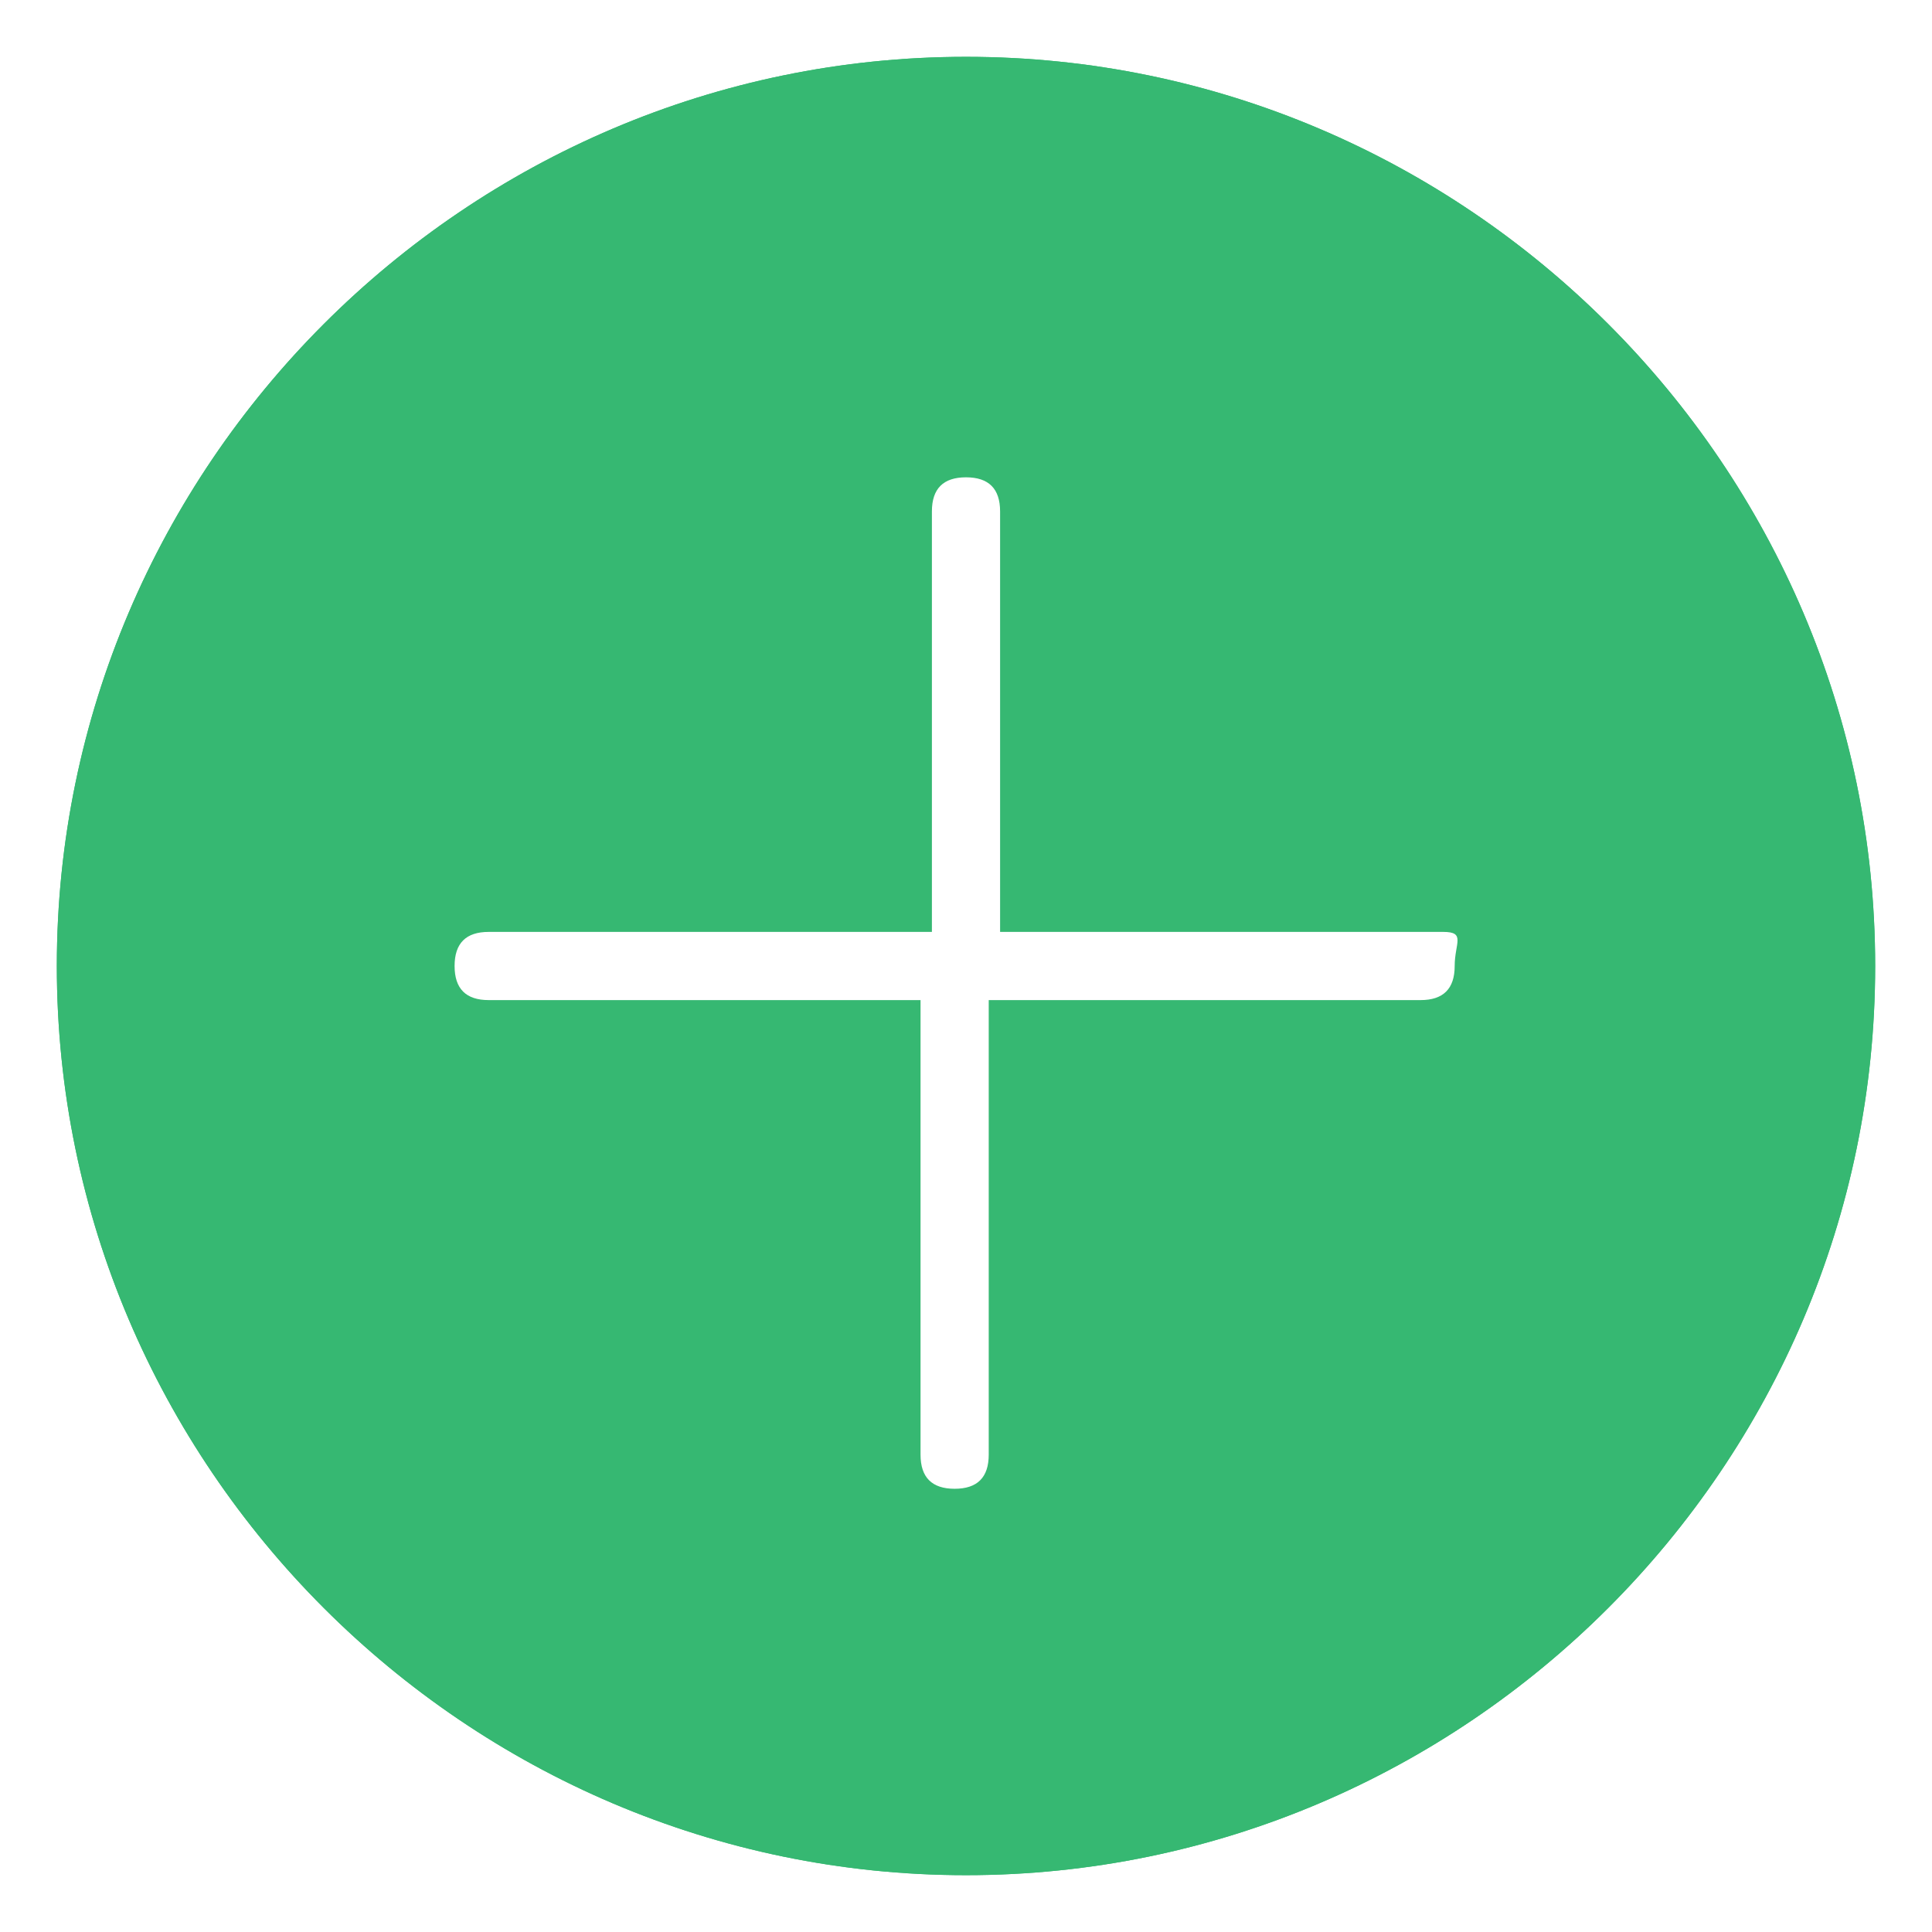 <?xml version="1.0" encoding="utf-8"?>
<!-- Generator: Adobe Illustrator 22.0.1, SVG Export Plug-In . SVG Version: 6.00 Build 0)  -->
<svg version="1.1" id="Layer_1" xmlns="http://www.w3.org/2000/svg" xmlns:xlink="http://www.w3.org/1999/xlink" x="0px" y="0px"
	 viewBox="0 0 17 17" style="enable-background:new 0 0 17 17;" xml:space="preserve">
<style type="text/css">
	.st0{clip-path:url(#SVGID_2_);}
	.st1{clip-path:url(#SVGID_4_);}
	.st2{clip-path:url(#SVGID_6_);}
	.st3{clip-path:url(#SVGID_10_);}
	.st4{clip-path:url(#SVGID_12_);}
	.st5{clip-path:url(#SVGID_14_);}
	.st6{clip-path:url(#SVGID_18_);fill:#D7EEFF;}
	.st7{clip-path:url(#SVGID_20_);}
	.st8{clip-path:url(#SVGID_24_);fill:#FFFFFF;}
	.st9{clip-path:url(#SVGID_24_);fill:#404749;}
	.st10{clip-path:url(#SVGID_26_);fill:url(#SVGID_27_);}
	.st11{clip-path:url(#SVGID_29_);fill:#404749;}
	.st12{fill:#333333;}
	.st13{clip-path:url(#SVGID_31_);}
	.st14{fill:#666666;}
	.st15{fill:#076FEF;}
	.st16{clip-path:url(#SVGID_33_);fill:none;stroke:#404749;stroke-miterlimit:10;}
	.st17{clip-path:url(#SVGID_35_);fill:#FFFFFF;}
	.st18{fill:#FFFFFF;}
	.st19{clip-path:url(#SVGID_37_);fill:#333333;}
	.st20{clip-path:url(#SVGID_37_);fill:#FFFFFF;}
	.st21{fill:none;}
	.st22{clip-path:url(#SVGID_39_);fill:none;stroke:#CCCCCC;stroke-width:0.5;stroke-miterlimit:10;}
	.st23{clip-path:url(#SVGID_41_);}
	.st24{clip-path:url(#SVGID_45_);}
	.st25{clip-path:url(#SVGID_49_);}
	.st26{clip-path:url(#SVGID_53_);}
	.st27{clip-path:url(#SVGID_57_);fill:#404749;}
	.st28{clip-path:url(#SVGID_59_);fill:#CCCCCC;}
	.st29{clip-path:url(#SVGID_59_);fill:#F4F4F4;}
	.st30{clip-path:url(#SVGID_61_);}
	.st31{clip-path:url(#SVGID_65_);fill:#666666;}
	.st32{clip-path:url(#SVGID_67_);fill:#F4F4F4;}
	.st33{clip-path:url(#SVGID_69_);}
	.st34{clip-path:url(#SVGID_73_);fill:#666666;}
	.st35{clip-path:url(#SVGID_73_);fill:#F4F4F4;}
	.st36{clip-path:url(#SVGID_75_);}
	.st37{clip-path:url(#SVGID_79_);fill:#666666;}
	.st38{clip-path:url(#SVGID_79_);fill:#F4F4F4;}
	.st39{clip-path:url(#SVGID_81_);}
	.st40{clip-path:url(#SVGID_85_);fill:#666666;}
	.st41{clip-path:url(#SVGID_85_);fill:#F4F4F4;}
	.st42{clip-path:url(#SVGID_87_);}
	.st43{clip-path:url(#SVGID_91_);fill:#666666;}
	.st44{clip-path:url(#SVGID_91_);fill:#F4F4F4;}
	.st45{clip-path:url(#SVGID_93_);}
	.st46{clip-path:url(#SVGID_97_);fill:#666666;}
	.st47{clip-path:url(#SVGID_97_);fill:#F4F4F4;}
	.st48{clip-path:url(#SVGID_99_);}
	.st49{fill:#F4F4F4;}
	.st50{clip-path:url(#SVGID_103_);}
	.st51{clip-path:url(#SVGID_107_);fill:#666666;}
	.st52{clip-path:url(#SVGID_107_);fill:#F4F4F4;}
	.st53{clip-path:url(#SVGID_109_);}
	.st54{clip-path:url(#SVGID_113_);fill:#666666;}
	.st55{clip-path:url(#SVGID_113_);fill:#F4F4F4;}
	.st56{clip-path:url(#SVGID_115_);}
	.st57{clip-path:url(#SVGID_119_);fill:#666666;}
	.st58{clip-path:url(#SVGID_119_);fill:#F4F4F4;}
	.st59{clip-path:url(#SVGID_121_);}
	.st60{clip-path:url(#SVGID_125_);fill:#666666;}
	.st61{clip-path:url(#SVGID_125_);fill:#F4F4F4;}
	.st62{clip-path:url(#SVGID_127_);}
	.st63{clip-path:url(#SVGID_131_);fill:#666666;}
	.st64{clip-path:url(#SVGID_131_);fill:#B9D2DB;}
	.st65{clip-path:url(#SVGID_131_);fill:#F9F9F9;}
	.st66{clip-path:url(#SVGID_131_);fill:#AFEAF0;}
	.st67{clip-path:url(#SVGID_131_);fill:#F25D59;}
	.st68{clip-path:url(#SVGID_131_);fill:#73C4D1;}
	.st69{clip-path:url(#SVGID_131_);fill:#FFFFFF;}
	.st70{clip-path:url(#SVGID_131_);fill:#292C3D;}
	.st71{clip-path:url(#SVGID_131_);fill:#E45940;}
	.st72{clip-path:url(#SVGID_131_);fill:#F88667;}
	.st73{clip-path:url(#SVGID_131_);fill:#FFA77C;}
	.st74{clip-path:url(#SVGID_131_);fill:#514553;}
	.st75{clip-path:url(#SVGID_131_);fill:#DA3934;}
	.st76{clip-path:url(#SVGID_131_);fill:#7695A8;}
	.st77{clip-path:url(#SVGID_131_);fill:#CEDCE5;}
	.st78{clip-path:url(#SVGID_131_);fill:#111427;}
	.st79{clip-path:url(#SVGID_131_);fill:#535563;}
	.st80{clip-path:url(#SVGID_131_);fill:#D8E3EA;}
	.st81{clip-path:url(#SVGID_131_);fill:#3D3848;}
	.st82{clip-path:url(#SVGID_131_);fill:#D1D1D1;}
	.st83{clip-path:url(#SVGID_131_);fill:#FCFCFC;}
	.st84{clip-path:url(#SVGID_131_);fill:#3E4654;}
	.st85{clip-path:url(#SVGID_131_);fill:#FF6677;}
	.st86{clip-path:url(#SVGID_131_);fill:#FC8899;}
	.st87{clip-path:url(#SVGID_131_);fill:#FEC55E;}
	.st88{clip-path:url(#SVGID_131_);fill:#D9F9FC;}
	.st89{clip-path:url(#SVGID_131_);fill:#6B9AF9;}
	.st90{clip-path:url(#SVGID_131_);fill:#7DB0FF;}
	.st91{clip-path:url(#SVGID_131_);fill:#89BFFF;}
	.st92{clip-path:url(#SVGID_131_);fill:#0A5DC1;}
	.st93{clip-path:url(#SVGID_131_);fill:#E3F9FF;}
	.st94{clip-path:url(#SVGID_131_);fill:#F5FDFF;}
	.st95{clip-path:url(#SVGID_131_);fill:#A2CCDA;}
	.st96{clip-path:url(#SVGID_131_);fill:#B7DFEA;}
	.st97{clip-path:url(#SVGID_131_);fill:#FF645F;}
	.st98{clip-path:url(#SVGID_131_);fill:#F7958D;}
	.st99{clip-path:url(#SVGID_131_);fill:#0E97CD;}
	.st100{clip-path:url(#SVGID_131_);fill:#2A2873;}
	.st101{clip-path:url(#SVGID_131_);fill:#FCA89E;}
	.st102{clip-path:url(#SVGID_133_);fill:#2A2873;}
	.st103{clip-path:url(#SVGID_135_);fill:#2A2873;}
	.st104{clip-path:url(#SVGID_137_);fill:#0E97CD;}
	.st105{clip-path:url(#SVGID_139_);fill:#A2CCDA;}
	.st106{clip-path:url(#SVGID_139_);fill:#FF645F;}
	.st107{clip-path:url(#SVGID_139_);fill:#F7958D;}
	.st108{clip-path:url(#SVGID_139_);fill:#FCA89E;}
	.st109{clip-path:url(#SVGID_139_);fill:#2A2873;}
	.st110{clip-path:url(#SVGID_139_);fill:#4396CA;}
	.st111{clip-path:url(#SVGID_139_);fill:#2EB3DB;}
	.st112{clip-path:url(#SVGID_139_);fill:#4A4A99;}
	.st113{clip-path:url(#SVGID_139_);fill:#0E97CD;}
	.st114{clip-path:url(#SVGID_141_);fill:#4A4A99;}
	.st115{clip-path:url(#SVGID_143_);fill:#FC6262;}
	.st116{clip-path:url(#SVGID_143_);fill:#F7958D;}
	.st117{clip-path:url(#SVGID_143_);fill:#2EB3DB;}
	.st118{clip-path:url(#SVGID_143_);fill:#4A4A99;}
	.st119{clip-path:url(#SVGID_143_);fill:#FF645F;}
	.st120{clip-path:url(#SVGID_143_);fill:#823024;}
	.st121{clip-path:url(#SVGID_143_);fill:#DA3F3A;}
	.st122{clip-path:url(#SVGID_145_);fill:#F7958D;}
	.st123{clip-path:url(#SVGID_147_);fill:#F7958D;}
	.st124{clip-path:url(#SVGID_147_);fill:#DA3F3A;}
	.st125{clip-path:url(#SVGID_147_);fill:#823024;}
	.st126{clip-path:url(#SVGID_147_);fill:#FF8860;}
	.st127{clip-path:url(#SVGID_147_);fill:#FCA89E;}
	.st128{clip-path:url(#SVGID_149_);fill:#823024;}
	.st129{clip-path:url(#SVGID_151_);fill:#F7958D;}
	.st130{clip-path:url(#SVGID_151_);fill:#FF645F;}
	.st131{clip-path:url(#SVGID_151_);fill:#A2CCDA;}
	.st132{clip-path:url(#SVGID_151_);fill:#FCA89E;}
	.st133{clip-path:url(#SVGID_153_);fill:#FF645F;}
	.st134{clip-path:url(#SVGID_155_);fill:#A2CCDA;}
	.st135{clip-path:url(#SVGID_155_);fill:#2A2873;}
	.st136{clip-path:url(#SVGID_157_);fill:#0E97CD;}
	.st137{clip-path:url(#SVGID_159_);fill:#F7958D;}
	.st138{clip-path:url(#SVGID_159_);fill:#FCFCFC;}
	.st139{clip-path:url(#SVGID_159_);fill:#FEC55E;}
	.st140{clip-path:url(#SVGID_159_);fill:#FF6677;}
	.st141{clip-path:url(#SVGID_159_);fill:#FAE0B2;}
	.st142{clip-path:url(#SVGID_159_);fill:#FFC3B5;}
	.st143{clip-path:url(#SVGID_159_);fill:#F47458;}
	.st144{clip-path:url(#SVGID_159_);fill:#D1D1D1;}
	.st145{clip-path:url(#SVGID_159_);fill:#293241;}
	.st146{clip-path:url(#SVGID_159_);fill:#F7A491;}
	.st147{clip-path:url(#SVGID_159_);fill:#FC8899;}
	.st148{clip-path:url(#SVGID_159_);fill:#FF526B;}
	.st149{clip-path:url(#SVGID_159_);fill:#3E4654;}
	.st150{clip-path:url(#SVGID_161_);fill:#404749;}
	.st151{clip-path:url(#SVGID_161_);fill:none;stroke:#CCCCCC;stroke-width:0.5;stroke-miterlimit:10;}
	.st152{clip-path:url(#SVGID_163_);fill:#404749;}
	.st153{clip-path:url(#SVGID_163_);fill:#333333;}
	.st154{clip-path:url(#SVGID_163_);fill:#FFFFFF;}
	.st155{clip-path:url(#SVGID_165_);fill:#FFFFFF;}
	.st156{clip-path:url(#SVGID_165_);fill:#404749;}
	.st157{clip-path:url(#SVGID_167_);fill:url(#SVGID_168_);}
	.st158{clip-path:url(#SVGID_170_);fill:#404749;}
	.st159{clip-path:url(#SVGID_172_);}
	.st160{clip-path:url(#SVGID_174_);fill:none;stroke:#404749;stroke-miterlimit:10;}
	.st161{clip-path:url(#SVGID_176_);fill:#FFFFFF;}
	.st162{fill:none;stroke:#CCCCCC;stroke-width:0.5;stroke-miterlimit:10;}
	.st163{fill:#404749;}
	.st164{clip-path:url(#SVGID_178_);fill:#333333;}
	.st165{clip-path:url(#SVGID_178_);fill:#FFFFFF;}
	.st166{clip-path:url(#SVGID_180_);fill:#FFFFFF;}
	.st167{clip-path:url(#SVGID_180_);fill:#333333;}
	.st168{fill:#D7EEFF;}
	.st169{clip-path:url(#SVGID_182_);}
	.st170{clip-path:url(#SVGID_186_);fill:#FFFFFF;}
	.st171{clip-path:url(#SVGID_186_);fill:#404749;}
	.st172{clip-path:url(#SVGID_188_);fill:url(#SVGID_189_);}
	.st173{clip-path:url(#SVGID_191_);fill:#404749;}
	.st174{clip-path:url(#SVGID_193_);}
	.st175{fill:none;stroke:#404749;stroke-miterlimit:10;}
	.st176{clip-path:url(#SVGID_195_);fill:#FFFFFF;}
	.st177{clip-path:url(#SVGID_197_);fill:none;stroke:#CCCCCC;stroke-width:0.5;stroke-miterlimit:10;}
	.st178{clip-path:url(#SVGID_199_);}
	.st179{clip-path:url(#SVGID_203_);}
	.st180{clip-path:url(#SVGID_207_);}
	.st181{clip-path:url(#SVGID_211_);}
	.st182{clip-path:url(#SVGID_215_);fill:#404749;}
	.st183{clip-path:url(#SVGID_217_);fill:#CCCCCC;}
	.st184{clip-path:url(#SVGID_217_);fill:#F4F4F4;}
	.st185{clip-path:url(#SVGID_219_);}
	.st186{clip-path:url(#SVGID_223_);fill:#666666;}
	.st187{clip-path:url(#SVGID_225_);fill:#F4F4F4;}
	.st188{clip-path:url(#SVGID_227_);}
	.st189{clip-path:url(#SVGID_231_);fill:#666666;}
	.st190{clip-path:url(#SVGID_231_);fill:#F4F4F4;}
	.st191{clip-path:url(#SVGID_233_);}
	.st192{clip-path:url(#SVGID_237_);fill:#666666;}
	.st193{clip-path:url(#SVGID_237_);fill:#F4F4F4;}
	.st194{clip-path:url(#SVGID_239_);}
	.st195{clip-path:url(#SVGID_243_);fill:#666666;}
	.st196{clip-path:url(#SVGID_243_);fill:#F4F4F4;}
	.st197{clip-path:url(#SVGID_245_);}
	.st198{clip-path:url(#SVGID_249_);fill:#666666;}
	.st199{clip-path:url(#SVGID_249_);fill:#F4F4F4;}
	.st200{clip-path:url(#SVGID_251_);}
	.st201{clip-path:url(#SVGID_255_);fill:#666666;}
	.st202{clip-path:url(#SVGID_255_);fill:#F4F4F4;}
	.st203{clip-path:url(#SVGID_257_);}
	.st204{clip-path:url(#SVGID_261_);fill:#666666;}
	.st205{clip-path:url(#SVGID_261_);fill:#F4F4F4;}
	.st206{clip-path:url(#SVGID_263_);}
	.st207{clip-path:url(#SVGID_267_);fill:#666666;}
	.st208{clip-path:url(#SVGID_267_);fill:#F4F4F4;}
	.st209{clip-path:url(#SVGID_269_);}
	.st210{clip-path:url(#SVGID_273_);fill:#666666;}
	.st211{clip-path:url(#SVGID_273_);fill:#F4F4F4;}
	.st212{clip-path:url(#SVGID_275_);}
	.st213{clip-path:url(#SVGID_279_);fill:#666666;}
	.st214{clip-path:url(#SVGID_279_);fill:#F4F4F4;}
	.st215{clip-path:url(#SVGID_281_);}
	.st216{clip-path:url(#SVGID_285_);fill:#666666;}
	.st217{clip-path:url(#SVGID_285_);fill:#F4F4F4;}
	.st218{clip-path:url(#SVGID_287_);}
	.st219{clip-path:url(#SVGID_291_);fill:#666666;}
	.st220{clip-path:url(#SVGID_291_);fill:#B9D2DB;}
	.st221{clip-path:url(#SVGID_291_);fill:#F9F9F9;}
	.st222{clip-path:url(#SVGID_291_);fill:#AFEAF0;}
	.st223{clip-path:url(#SVGID_291_);fill:#F25D59;}
	.st224{clip-path:url(#SVGID_291_);fill:#73C4D1;}
	.st225{clip-path:url(#SVGID_291_);fill:#FFFFFF;}
	.st226{clip-path:url(#SVGID_291_);fill:#292C3D;}
	.st227{clip-path:url(#SVGID_291_);fill:#E45940;}
	.st228{clip-path:url(#SVGID_291_);fill:#F88667;}
	.st229{clip-path:url(#SVGID_291_);fill:#FFA77C;}
	.st230{clip-path:url(#SVGID_291_);fill:#514553;}
	.st231{clip-path:url(#SVGID_291_);fill:#DA3934;}
	.st232{clip-path:url(#SVGID_291_);fill:#7695A8;}
	.st233{clip-path:url(#SVGID_291_);fill:#CEDCE5;}
	.st234{clip-path:url(#SVGID_291_);fill:#111427;}
	.st235{clip-path:url(#SVGID_291_);fill:#535563;}
	.st236{clip-path:url(#SVGID_291_);fill:#D8E3EA;}
	.st237{clip-path:url(#SVGID_291_);fill:#3D3848;}
	.st238{clip-path:url(#SVGID_291_);fill:#D1D1D1;}
	.st239{clip-path:url(#SVGID_291_);fill:#FCFCFC;}
	.st240{clip-path:url(#SVGID_291_);fill:#3E4654;}
	.st241{clip-path:url(#SVGID_291_);fill:#FF6677;}
	.st242{clip-path:url(#SVGID_291_);fill:#FC8899;}
	.st243{clip-path:url(#SVGID_291_);fill:#FEC55E;}
	.st244{clip-path:url(#SVGID_291_);fill:#D9F9FC;}
	.st245{clip-path:url(#SVGID_291_);fill:#6B9AF9;}
	.st246{clip-path:url(#SVGID_291_);fill:#7DB0FF;}
	.st247{clip-path:url(#SVGID_291_);fill:#89BFFF;}
	.st248{clip-path:url(#SVGID_291_);fill:#0A5DC1;}
	.st249{clip-path:url(#SVGID_291_);fill:#E3F9FF;}
	.st250{clip-path:url(#SVGID_291_);fill:#F5FDFF;}
	.st251{clip-path:url(#SVGID_291_);fill:#A2CCDA;}
	.st252{clip-path:url(#SVGID_291_);fill:#B7DFEA;}
	.st253{clip-path:url(#SVGID_291_);fill:#FF645F;}
	.st254{clip-path:url(#SVGID_291_);fill:#F7958D;}
	.st255{clip-path:url(#SVGID_291_);fill:#0E97CD;}
	.st256{clip-path:url(#SVGID_291_);fill:#2A2873;}
	.st257{clip-path:url(#SVGID_291_);fill:#FCA89E;}
	.st258{clip-path:url(#SVGID_293_);fill:#2A2873;}
	.st259{clip-path:url(#SVGID_295_);fill:#2A2873;}
	.st260{clip-path:url(#SVGID_297_);fill:#0E97CD;}
	.st261{clip-path:url(#SVGID_299_);fill:#A2CCDA;}
	.st262{clip-path:url(#SVGID_299_);fill:#FF645F;}
	.st263{clip-path:url(#SVGID_299_);fill:#F7958D;}
	.st264{clip-path:url(#SVGID_299_);fill:#FCA89E;}
	.st265{clip-path:url(#SVGID_299_);fill:#2A2873;}
	.st266{clip-path:url(#SVGID_299_);fill:#4396CA;}
	.st267{clip-path:url(#SVGID_299_);fill:#2EB3DB;}
	.st268{clip-path:url(#SVGID_299_);fill:#4A4A99;}
	.st269{clip-path:url(#SVGID_299_);fill:#0E97CD;}
	.st270{clip-path:url(#SVGID_301_);fill:#4A4A99;}
	.st271{clip-path:url(#SVGID_303_);fill:#FC6262;}
	.st272{clip-path:url(#SVGID_303_);fill:#F7958D;}
	.st273{clip-path:url(#SVGID_303_);fill:#2EB3DB;}
	.st274{clip-path:url(#SVGID_303_);fill:#4A4A99;}
	.st275{clip-path:url(#SVGID_303_);fill:#FF645F;}
	.st276{clip-path:url(#SVGID_303_);fill:#823024;}
	.st277{clip-path:url(#SVGID_303_);fill:#DA3F3A;}
	.st278{clip-path:url(#SVGID_305_);fill:#F7958D;}
	.st279{clip-path:url(#SVGID_307_);fill:#F7958D;}
	.st280{clip-path:url(#SVGID_307_);fill:#DA3F3A;}
	.st281{clip-path:url(#SVGID_307_);fill:#823024;}
	.st282{clip-path:url(#SVGID_307_);fill:#FF8860;}
	.st283{clip-path:url(#SVGID_307_);fill:#FCA89E;}
	.st284{clip-path:url(#SVGID_309_);fill:#823024;}
	.st285{clip-path:url(#SVGID_311_);fill:#F7958D;}
	.st286{clip-path:url(#SVGID_311_);fill:#FF645F;}
	.st287{clip-path:url(#SVGID_311_);fill:#A2CCDA;}
	.st288{clip-path:url(#SVGID_311_);fill:#FCA89E;}
	.st289{clip-path:url(#SVGID_313_);fill:#FF645F;}
	.st290{clip-path:url(#SVGID_315_);fill:#A2CCDA;}
	.st291{clip-path:url(#SVGID_315_);fill:#2A2873;}
	.st292{clip-path:url(#SVGID_317_);fill:#0E97CD;}
	.st293{clip-path:url(#SVGID_319_);fill:#F7958D;}
	.st294{clip-path:url(#SVGID_319_);fill:#FCFCFC;}
	.st295{clip-path:url(#SVGID_319_);fill:#FEC55E;}
	.st296{clip-path:url(#SVGID_319_);fill:#FF6677;}
	.st297{clip-path:url(#SVGID_319_);fill:#FAE0B2;}
	.st298{clip-path:url(#SVGID_319_);fill:#FFC3B5;}
	.st299{clip-path:url(#SVGID_319_);fill:#F47458;}
	.st300{clip-path:url(#SVGID_319_);fill:#D1D1D1;}
	.st301{clip-path:url(#SVGID_319_);fill:#293241;}
	.st302{clip-path:url(#SVGID_319_);fill:#F7A491;}
	.st303{clip-path:url(#SVGID_319_);fill:#FC8899;}
	.st304{clip-path:url(#SVGID_319_);fill:#FF526B;}
	.st305{clip-path:url(#SVGID_319_);fill:#3E4654;}
	.st306{clip-path:url(#SVGID_321_);fill:#404749;}
	.st307{clip-path:url(#SVGID_321_);fill:none;stroke:#CCCCCC;stroke-width:0.5;stroke-miterlimit:10;}
	.st308{clip-path:url(#SVGID_323_);fill:#404749;}
	.st309{opacity:0.2;clip-path:url(#SVGID_323_);}
	.st310{clip-path:url(#SVGID_325_);}
	.st311{clip-path:url(#SVGID_323_);fill:#FFFFFF;}
	.st312{clip-path:url(#SVGID_329_);fill:#333333;}
	.st313{clip-path:url(#SVGID_329_);fill:#FFFFFF;}
	.st314{clip-path:url(#SVGID_331_);fill:#FFFFFF;}
	.st315{clip-path:url(#SVGID_331_);fill:#333333;}
	.st316{clip-path:url(#SVGID_333_);}
	.st317{clip-path:url(#SVGID_337_);}
	.st318{clip-path:url(#SVGID_341_);fill:url(#SVGID_342_);}
	.st319{clip-path:url(#SVGID_344_);}
	.st320{clip-path:url(#SVGID_348_);}
	.st321{filter:url(#Adobe_OpacityMaskFilter);}
	.st322{clip-path:url(#SVGID_352_);fill:url(#SVGID_354_);}
	.st323{clip-path:url(#SVGID_352_);mask:url(#SVGID_353_);fill:url(#SVGID_355_);}
	.st324{clip-path:url(#SVGID_357_);}
	.st325{clip-path:url(#SVGID_361_);}
	.st326{clip-path:url(#SVGID_365_);fill:#FFFFFF;}
	.st327{clip-path:url(#SVGID_365_);}
	.st328{clip-path:url(#SVGID_367_);fill:none;stroke:#404749;stroke-miterlimit:10;}
	.st329{clip-path:url(#SVGID_369_);fill:#404749;}
	.st330{clip-path:url(#SVGID_371_);fill:url(#SVGID_372_);}
	.st331{clip-path:url(#SVGID_374_);fill:#404749;}
	.st332{clip-path:url(#SVGID_376_);fill:none;stroke:#404749;stroke-miterlimit:10;}
	.st333{clip-path:url(#SVGID_378_);fill:none;stroke:#404749;stroke-miterlimit:10;}
	.st334{clip-path:url(#SVGID_380_);fill:none;stroke:#076FEF;stroke-width:2;stroke-miterlimit:10;}
	.st335{clip-path:url(#SVGID_382_);fill:none;stroke:#FFFFFF;stroke-miterlimit:10;}
	.st336{clip-path:url(#SVGID_384_);fill:none;stroke:#076FEF;stroke-width:2;stroke-miterlimit:10;}
	.st337{opacity:0.1;clip-path:url(#SVGID_384_);}
	.st338{clip-path:url(#SVGID_386_);}
	.st339{clip-path:url(#SVGID_384_);fill:#FFFFFF;}
	.st340{clip-path:url(#SVGID_390_);fill:url(#SVGID_391_);}
	.st341{clip-path:url(#SVGID_393_);fill:url(#SVGID_394_);}
	.st342{clip-path:url(#SVGID_396_);fill:#076FEF;}
	.st343{clip-path:url(#SVGID_396_);fill:#CCCCCC;}
	.st344{clip-path:url(#SVGID_398_);fill:#333333;}
	.st345{clip-path:url(#SVGID_400_);fill:#333333;}
	.st346{clip-path:url(#SVGID_402_);fill:none;stroke:#076FEF;stroke-width:2;stroke-miterlimit:10;}
	.st347{clip-path:url(#SVGID_404_);fill:none;stroke:#076FEF;stroke-width:2;stroke-miterlimit:10;}
	.st348{clip-path:url(#SVGID_406_);fill:url(#SVGID_407_);}
	.st349{clip-path:url(#SVGID_409_);fill:#F4F4F4;}
	.st350{clip-path:url(#SVGID_411_);}
	.st351{clip-path:url(#SVGID_415_);fill:#666666;}
	.st352{clip-path:url(#SVGID_415_);fill:#F4F4F4;}
	.st353{clip-path:url(#SVGID_417_);}
	.st354{clip-path:url(#SVGID_421_);fill:#666666;}
	.st355{clip-path:url(#SVGID_421_);fill:#F4F4F4;}
	.st356{clip-path:url(#SVGID_423_);}
	.st357{clip-path:url(#SVGID_427_);fill:#666666;}
	.st358{clip-path:url(#SVGID_427_);fill:#F4F4F4;}
	.st359{clip-path:url(#SVGID_429_);}
	.st360{clip-path:url(#SVGID_433_);fill:#666666;}
	.st361{clip-path:url(#SVGID_433_);fill:#F4F4F4;}
	.st362{clip-path:url(#SVGID_435_);}
	.st363{clip-path:url(#SVGID_439_);fill:#666666;}
	.st364{clip-path:url(#SVGID_441_);}
	.st365{filter:url(#Adobe_OpacityMaskFilter_1_);}
	.st366{clip-path:url(#SVGID_445_);fill:url(#SVGID_447_);}
	.st367{clip-path:url(#SVGID_445_);mask:url(#SVGID_446_);fill:url(#SVGID_448_);}
	.st368{clip-path:url(#SVGID_450_);fill:#FFFFFF;}
	.st369{clip-path:url(#SVGID_452_);}
	.st370{filter:url(#Adobe_OpacityMaskFilter_2_);}
	.st371{clip-path:url(#SVGID_456_);fill:url(#SVGID_458_);}
	.st372{clip-path:url(#SVGID_456_);mask:url(#SVGID_457_);fill:url(#SVGID_459_);}
	.st373{clip-path:url(#SVGID_461_);fill:#FFFFFF;}
	.st374{clip-path:url(#SVGID_463_);fill:#FFFFFF;}
	.st375{clip-path:url(#SVGID_463_);fill:#076FEF;}
	.st376{clip-path:url(#SVGID_463_);fill:#CCCCCC;}
	.st377{opacity:0.5;clip-path:url(#SVGID_463_);}
	.st378{clip-path:url(#SVGID_465_);fill:#FFFFFF;}
	.st379{clip-path:url(#SVGID_467_);fill:#FFFFFF;}
	.st380{clip-path:url(#SVGID_463_);fill:none;stroke:#FFFFFF;stroke-width:0.5;stroke-miterlimit:10;}
	.st381{clip-path:url(#SVGID_469_);}
	.st382{clip-path:url(#SVGID_473_);fill:none;stroke:#404749;stroke-miterlimit:10;}
	.st383{clip-path:url(#SVGID_475_);fill:#666666;}
	.st384{clip-path:url(#SVGID_477_);fill:#666666;}
	.st385{clip-path:url(#SVGID_479_);fill:#666666;}
	.st386{clip-path:url(#SVGID_481_);fill:none;stroke:#CCCCCC;stroke-width:0.5;stroke-miterlimit:10;}
	.st387{clip-path:url(#SVGID_483_);fill:none;stroke:#CCCCCC;stroke-width:0.5;stroke-miterlimit:10;}
	.st388{clip-path:url(#SVGID_485_);}
	.st389{clip-path:url(#SVGID_489_);}
	.st390{clip-path:url(#SVGID_493_);}
	.st391{clip-path:url(#SVGID_497_);}
	.st392{clip-path:url(#SVGID_501_);fill:#404749;}
	.st393{clip-path:url(#SVGID_501_);fill:#FFFFFF;}
	.st394{clip-path:url(#SVGID_503_);fill:#CCCCCC;}
	.st395{clip-path:url(#SVGID_503_);fill:#FFF9FD;}
	.st396{clip-path:url(#SVGID_503_);fill:#FFFFFF;}
	.st397{clip-path:url(#SVGID_503_);fill:#292C3D;}
	.st398{clip-path:url(#SVGID_503_);fill:#F9A57E;}
	.st399{clip-path:url(#SVGID_503_);fill:#FF4C6B;}
	.st400{clip-path:url(#SVGID_503_);fill:#AFEAF0;}
	.st401{clip-path:url(#SVGID_503_);fill:#4D505E;}
	.st402{clip-path:url(#SVGID_503_);fill:#3D3848;}
	.st403{clip-path:url(#SVGID_503_);fill:#E76F59;}
	.st404{clip-path:url(#SVGID_503_);fill:#DA395B;}
	.st405{clip-path:url(#SVGID_503_);fill:#7695A8;}
	.st406{clip-path:url(#SVGID_503_);fill:#5AC4E0;}
	.st407{clip-path:url(#SVGID_503_);fill:#0254E4;}
	.st408{opacity:0.65;clip-path:url(#SVGID_503_);}
	.st409{clip-path:url(#SVGID_505_);fill:#00A1CC;}
	.st410{clip-path:url(#SVGID_503_);fill:#FFB089;}
	.st411{opacity:0.55;clip-path:url(#SVGID_503_);}
	.st412{clip-path:url(#SVGID_507_);fill:#ABACB3;}
	.st413{clip-path:url(#SVGID_503_);fill:#3F6A85;}
	.st414{clip-path:url(#SVGID_503_);fill:#5B5D6A;}
	.st415{clip-path:url(#SVGID_509_);fill:#00A1CC;}
	.st416{clip-path:url(#SVGID_511_);fill:#00A1CC;}
	.st417{clip-path:url(#SVGID_513_);fill:#00A1CC;}
	.st418{clip-path:url(#SVGID_515_);fill:#00A1CC;}
	.st419{clip-path:url(#SVGID_503_);fill:#273137;}
	.st420{clip-path:url(#SVGID_517_);fill:#00A1CC;}
	.st421{clip-path:url(#SVGID_519_);fill:#00A1CC;}
	.st422{clip-path:url(#SVGID_503_);fill:#F8F2ED;}
	.st423{clip-path:url(#SVGID_503_);fill:#48525B;}
	.st424{clip-path:url(#SVGID_503_);fill:#B6B6B6;}
	.st425{clip-path:url(#SVGID_521_);fill:#00A1CC;}
	.st426{clip-path:url(#SVGID_503_);fill:#8494AB;}
	.st427{clip-path:url(#SVGID_503_);fill:#B3B2DA;}
	.st428{clip-path:url(#SVGID_523_);fill:#404749;}
	.st429{clip-path:url(#SVGID_525_);fill:url(#SVGID_526_);}
	.st430{clip-path:url(#SVGID_528_);fill:#404749;}
	.st431{clip-path:url(#SVGID_530_);fill:url(#SVGID_531_);}
	.st432{clip-path:url(#SVGID_533_);fill:#333333;}
	.st433{clip-path:url(#SVGID_533_);fill:#FFFFFF;}
	.st434{clip-path:url(#SVGID_535_);fill:#FFFFFF;}
	.st435{clip-path:url(#SVGID_535_);fill:#333333;}
	.st436{clip-path:url(#SVGID_537_);}
	.st437{clip-path:url(#SVGID_539_);}
	.st438{clip-path:url(#SVGID_541_);}
	.st439{fill:url(#SVGID_544_);}
	.st440{clip-path:url(#SVGID_546_);fill:#FFFFFF;}
	.st441{clip-path:url(#SVGID_546_);fill:#404749;}
	.st442{clip-path:url(#SVGID_548_);fill:url(#SVGID_549_);}
	.st443{clip-path:url(#SVGID_551_);fill:#404749;}
	.st444{clip-path:url(#SVGID_553_);}
	.st445{clip-path:url(#SVGID_555_);fill:none;stroke:#404749;stroke-miterlimit:10;}
	.st446{clip-path:url(#SVGID_557_);}
	.st447{clip-path:url(#SVGID_561_);fill:none;stroke:#076FEF;stroke-width:2;stroke-miterlimit:10;}
	.st448{clip-path:url(#SVGID_563_);fill:#333333;}
	.st449{clip-path:url(#SVGID_565_);fill:#333333;}
	.st450{clip-path:url(#SVGID_567_);}
	.st451{clip-path:url(#SVGID_571_);fill:none;stroke:#FFFFFF;stroke-miterlimit:10;}
	.st452{clip-path:url(#SVGID_573_);fill:#FFFFFF;}
	.st453{clip-path:url(#SVGID_575_);fill:none;stroke:#CCCCCC;stroke-width:0.5;stroke-miterlimit:10;}
	.st454{clip-path:url(#SVGID_577_);}
	.st455{clip-path:url(#SVGID_581_);}
	.st456{clip-path:url(#SVGID_585_);}
	.st457{clip-path:url(#SVGID_589_);}
	.st458{clip-path:url(#SVGID_593_);fill:#404749;}
	.st459{fill:#CCCCCC;}
	.st460{clip-path:url(#SVGID_595_);fill:url(#SVGID_596_);}
	.st461{clip-path:url(#SVGID_598_);}
	.st462{clip-path:url(#SVGID_602_);}
	.st463{clip-path:url(#SVGID_606_);}
	.st464{clip-path:url(#SVGID_610_);fill:none;stroke:#CCCCCC;stroke-width:0.5;stroke-miterlimit:10;}
	.st465{clip-path:url(#SVGID_612_);fill:#B1B1B1;}
	.st466{clip-path:url(#SVGID_614_);fill:url(#SVGID_615_);}
	.st467{clip-path:url(#SVGID_617_);fill:url(#SVGID_618_);}
	.st468{clip-path:url(#SVGID_620_);fill:url(#SVGID_621_);}
	.st469{clip-path:url(#SVGID_623_);fill:url(#SVGID_624_);}
	.st470{clip-path:url(#SVGID_626_);fill:url(#SVGID_627_);}
	.st471{clip-path:url(#SVGID_629_);fill:url(#SVGID_630_);}
	.st472{clip-path:url(#SVGID_632_);fill:url(#SVGID_633_);}
	.st473{clip-path:url(#SVGID_635_);fill:url(#SVGID_636_);}
	.st474{clip-path:url(#SVGID_638_);fill:url(#SVGID_639_);}
	.st475{clip-path:url(#SVGID_641_);fill:url(#SVGID_642_);}
	.st476{clip-path:url(#SVGID_644_);fill:url(#SVGID_645_);}
	.st477{clip-path:url(#SVGID_647_);fill:url(#SVGID_648_);}
	.st478{clip-path:url(#SVGID_650_);fill:url(#SVGID_651_);}
	.st479{clip-path:url(#SVGID_653_);fill:url(#SVGID_654_);}
	.st480{clip-path:url(#SVGID_656_);fill:url(#SVGID_657_);}
	.st481{clip-path:url(#SVGID_659_);fill:url(#SVGID_660_);}
	.st482{clip-path:url(#SVGID_662_);fill:url(#SVGID_663_);}
	.st483{clip-path:url(#SVGID_665_);fill:url(#SVGID_666_);}
	.st484{clip-path:url(#SVGID_668_);fill:url(#SVGID_669_);}
	.st485{clip-path:url(#SVGID_671_);fill:url(#SVGID_672_);}
	.st486{clip-path:url(#SVGID_674_);fill:url(#SVGID_675_);}
	.st487{clip-path:url(#SVGID_677_);fill:url(#SVGID_678_);}
	.st488{clip-path:url(#SVGID_680_);fill:url(#SVGID_681_);}
	.st489{clip-path:url(#SVGID_683_);fill:url(#SVGID_684_);}
	.st490{clip-path:url(#SVGID_686_);fill:url(#SVGID_687_);}
	.st491{clip-path:url(#SVGID_689_);fill:url(#SVGID_690_);}
	.st492{clip-path:url(#SVGID_692_);fill:url(#SVGID_693_);}
	.st493{clip-path:url(#SVGID_695_);fill:url(#SVGID_696_);}
	.st494{clip-path:url(#SVGID_698_);fill:url(#SVGID_699_);}
	.st495{clip-path:url(#SVGID_701_);fill:url(#SVGID_702_);}
	.st496{clip-path:url(#SVGID_704_);fill:url(#SVGID_705_);}
	.st497{clip-path:url(#SVGID_707_);fill:url(#SVGID_708_);}
	.st498{clip-path:url(#SVGID_710_);fill:url(#SVGID_711_);}
	.st499{clip-path:url(#SVGID_713_);fill:#9A9A9A;}
	.st500{clip-path:url(#SVGID_715_);fill:url(#SVGID_716_);}
	.st501{clip-path:url(#SVGID_718_);fill:url(#SVGID_719_);}
	.st502{clip-path:url(#SVGID_721_);fill:url(#SVGID_722_);}
	.st503{clip-path:url(#SVGID_724_);fill:url(#SVGID_725_);}
	.st504{clip-path:url(#SVGID_727_);fill:url(#SVGID_728_);}
	.st505{clip-path:url(#SVGID_730_);fill:url(#SVGID_731_);}
	.st506{clip-path:url(#SVGID_733_);fill:url(#SVGID_734_);}
	.st507{clip-path:url(#SVGID_736_);fill:url(#SVGID_737_);}
	.st508{clip-path:url(#SVGID_739_);fill:url(#SVGID_740_);}
	.st509{clip-path:url(#SVGID_742_);fill:url(#SVGID_743_);}
	.st510{clip-path:url(#SVGID_745_);fill:url(#SVGID_746_);}
	.st511{clip-path:url(#SVGID_748_);fill:url(#SVGID_749_);}
	.st512{clip-path:url(#SVGID_751_);fill:url(#SVGID_752_);}
	.st513{clip-path:url(#SVGID_754_);fill:url(#SVGID_755_);}
	.st514{clip-path:url(#SVGID_757_);fill:url(#SVGID_758_);}
	.st515{clip-path:url(#SVGID_760_);fill:url(#SVGID_761_);}
	.st516{clip-path:url(#SVGID_763_);fill:url(#SVGID_764_);}
	.st517{clip-path:url(#SVGID_766_);fill:url(#SVGID_767_);}
	.st518{clip-path:url(#SVGID_769_);fill:url(#SVGID_770_);}
	.st519{clip-path:url(#SVGID_772_);fill:url(#SVGID_773_);}
	.st520{clip-path:url(#SVGID_775_);fill:url(#SVGID_776_);}
	.st521{clip-path:url(#SVGID_778_);fill:url(#SVGID_779_);}
	.st522{clip-path:url(#SVGID_781_);fill:url(#SVGID_782_);}
	.st523{clip-path:url(#SVGID_784_);fill:url(#SVGID_785_);}
	.st524{clip-path:url(#SVGID_787_);fill:url(#SVGID_788_);}
	.st525{clip-path:url(#SVGID_790_);fill:url(#SVGID_791_);}
	.st526{clip-path:url(#SVGID_793_);fill:url(#SVGID_794_);}
	.st527{clip-path:url(#SVGID_796_);fill:url(#SVGID_797_);}
	.st528{clip-path:url(#SVGID_799_);fill:url(#SVGID_800_);}
	.st529{clip-path:url(#SVGID_802_);fill:#FFFFFF;}
	.st530{clip-path:url(#SVGID_804_);fill:url(#SVGID_805_);}
	.st531{clip-path:url(#SVGID_807_);fill:#FFFFFF;}
	.st532{clip-path:url(#SVGID_809_);fill:url(#SVGID_810_);}
	.st533{clip-path:url(#SVGID_812_);fill:#FFFFFF;}
	.st534{clip-path:url(#SVGID_814_);fill:url(#SVGID_815_);}
	.st535{clip-path:url(#SVGID_817_);fill:#FFFFFF;}
	.st536{clip-path:url(#SVGID_819_);fill:url(#SVGID_820_);}
	.st537{clip-path:url(#SVGID_822_);fill:url(#SVGID_823_);}
	.st538{clip-path:url(#SVGID_825_);fill:url(#SVGID_826_);}
	.st539{clip-path:url(#SVGID_828_);fill:url(#SVGID_829_);}
	.st540{clip-path:url(#SVGID_831_);fill:url(#SVGID_832_);}
	.st541{clip-path:url(#SVGID_834_);fill:url(#SVGID_835_);}
	.st542{clip-path:url(#SVGID_837_);fill:url(#SVGID_838_);}
	.st543{clip-path:url(#SVGID_840_);fill:url(#SVGID_841_);}
	.st544{clip-path:url(#SVGID_843_);fill:url(#SVGID_844_);}
	.st545{clip-path:url(#SVGID_846_);fill:url(#SVGID_847_);}
	.st546{clip-path:url(#SVGID_849_);fill:url(#SVGID_850_);}
	.st547{clip-path:url(#SVGID_852_);fill:url(#SVGID_853_);}
	.st548{clip-path:url(#SVGID_855_);fill:url(#SVGID_856_);}
	.st549{clip-path:url(#SVGID_858_);fill:url(#SVGID_859_);}
	.st550{clip-path:url(#SVGID_861_);fill:url(#SVGID_862_);}
	.st551{clip-path:url(#SVGID_864_);fill:url(#SVGID_865_);}
	.st552{clip-path:url(#SVGID_867_);fill:url(#SVGID_868_);}
	.st553{opacity:0.3;clip-path:url(#SVGID_870_);}
	.st554{clip-path:url(#SVGID_872_);fill:#B1B1B1;}
	.st555{clip-path:url(#SVGID_874_);fill:#B1B1B1;}
	.st556{clip-path:url(#SVGID_870_);fill:#B1B1B1;}
	.st557{clip-path:url(#SVGID_870_);fill:#CFCFCF;}
	.st558{clip-path:url(#SVGID_876_);fill:#B1B1B1;}
	.st559{clip-path:url(#SVGID_878_);fill:#B1B1B1;}
	.st560{clip-path:url(#SVGID_880_);fill:#333333;}
	.st561{clip-path:url(#SVGID_880_);fill:#FFFFFF;}
	.st562{clip-path:url(#SVGID_882_);fill:#FFFFFF;}
	.st563{clip-path:url(#SVGID_882_);fill:#333333;}
	.st564{clip-path:url(#SVGID_884_);}
	.st565{clip-path:url(#SVGID_886_);fill:url(#SVGID_887_);}
	.st566{clip-path:url(#SVGID_889_);fill:url(#SVGID_890_);}
	.st567{fill:none;stroke:#FFFFFF;stroke-miterlimit:10;}
	.st568{fill:#36B872;}
	.st569{clip-path:url(#SVGID_892_);fill:#FFFFFF;}
	.st570{clip-path:url(#SVGID_892_);fill:#404749;}
	.st571{clip-path:url(#SVGID_894_);fill:url(#SVGID_895_);}
	.st572{clip-path:url(#SVGID_897_);fill:#404749;}
	.st573{clip-path:url(#SVGID_899_);}
	.st574{clip-path:url(#SVGID_901_);fill:none;stroke:#404749;stroke-miterlimit:10;}
	.st575{clip-path:url(#SVGID_903_);fill:#FFFFFF;}
	.st576{clip-path:url(#SVGID_905_);fill:#333333;}
	.st577{clip-path:url(#SVGID_905_);fill:#FFFFFF;}
	.st578{clip-path:url(#SVGID_907_);fill:#FFFFFF;}
	.st579{clip-path:url(#SVGID_907_);fill:#333333;}
	.st580{clip-path:url(#SVGID_909_);}
	.st581{fill:none;stroke:#999999;stroke-miterlimit:10;}
	.st582{fill:#999999;}
	.st583{fill:url(#SVGID_910_);}
	.st584{fill:url(#SVGID_911_);}
	.st585{clip-path:url(#SVGID_913_);}
	.st586{clip-path:url(#SVGID_917_);}
	.st587{clip-path:url(#SVGID_921_);}
	.st588{clip-path:url(#SVGID_925_);}
	.st589{clip-path:url(#SVGID_929_);fill:url(#SVGID_930_);}
	.st590{clip-path:url(#SVGID_932_);}
	.st591{clip-path:url(#SVGID_936_);}
	.st592{clip-path:url(#SVGID_940_);}
	.st593{clip-path:url(#SVGID_944_);}
	.st594{clip-path:url(#SVGID_948_);fill:url(#SVGID_949_);}
	.st595{clip-path:url(#SVGID_951_);fill:#FFFFFF;}
	.st596{clip-path:url(#SVGID_951_);fill:#404749;}
	.st597{clip-path:url(#SVGID_953_);fill:url(#SVGID_954_);}
	.st598{clip-path:url(#SVGID_956_);fill:#404749;}
	.st599{clip-path:url(#SVGID_958_);}
	.st600{clip-path:url(#SVGID_960_);fill:none;stroke:#404749;stroke-miterlimit:10;}
	.st601{clip-path:url(#SVGID_962_);fill:#FFFFFF;}
	.st602{clip-path:url(#SVGID_964_);fill:#333333;}
	.st603{clip-path:url(#SVGID_964_);fill:#FFFFFF;}
	.st604{clip-path:url(#SVGID_966_);fill:#FFFFFF;}
	.st605{clip-path:url(#SVGID_966_);fill:#333333;}
	.st606{clip-path:url(#SVGID_968_);}
	.st607{fill:url(#SVGID_969_);}
	.st608{clip-path:url(#SVGID_971_);}
	.st609{clip-path:url(#SVGID_975_);}
	.st610{clip-path:url(#SVGID_979_);}
	.st611{clip-path:url(#SVGID_983_);}
	.st612{clip-path:url(#SVGID_987_);fill:url(#SVGID_988_);}
</style>
<g>
	<path class="st568" d="M8.5,16.5c-4.4,0-8-3.6-8-8s3.6-8,8-8s8,3.6,8,8S12.9,16.5,8.5,16.5z"/>
	<path class="st18" d="M12.7,8.2H8.8V4.5c0-0.2-0.1-0.3-0.3-0.3S8.2,4.3,8.2,4.5v3.7H4.3C4.1,8.2,4,8.3,4,8.5s0.1,0.3,0.3,0.3h3.8v4
		c0,0.2,0.1,0.3,0.3,0.3s0.3-0.1,0.3-0.3v-4h3.8c0.2,0,0.3-0.1,0.3-0.3S12.9,8.2,12.7,8.2z"/>
	<path class="st568" d="M8.5,16.5c-4.4,0-8-3.6-8-8s3.6-8,8-8s8,3.6,8,8S12.9,16.5,8.5,16.5z"/>
	<path class="st18" d="M12.7,8.2H8.8V4.5c0-0.2-0.1-0.3-0.3-0.3S8.2,4.3,8.2,4.5v3.7H4.3C4.1,8.2,4,8.3,4,8.5s0.1,0.3,0.3,0.3h3.8v4
		c0,0.2,0.1,0.3,0.3,0.3s0.3-0.1,0.3-0.3v-4h3.8c0.2,0,0.3-0.1,0.3-0.3S12.9,8.2,12.7,8.2z"/>
</g>
</svg>
